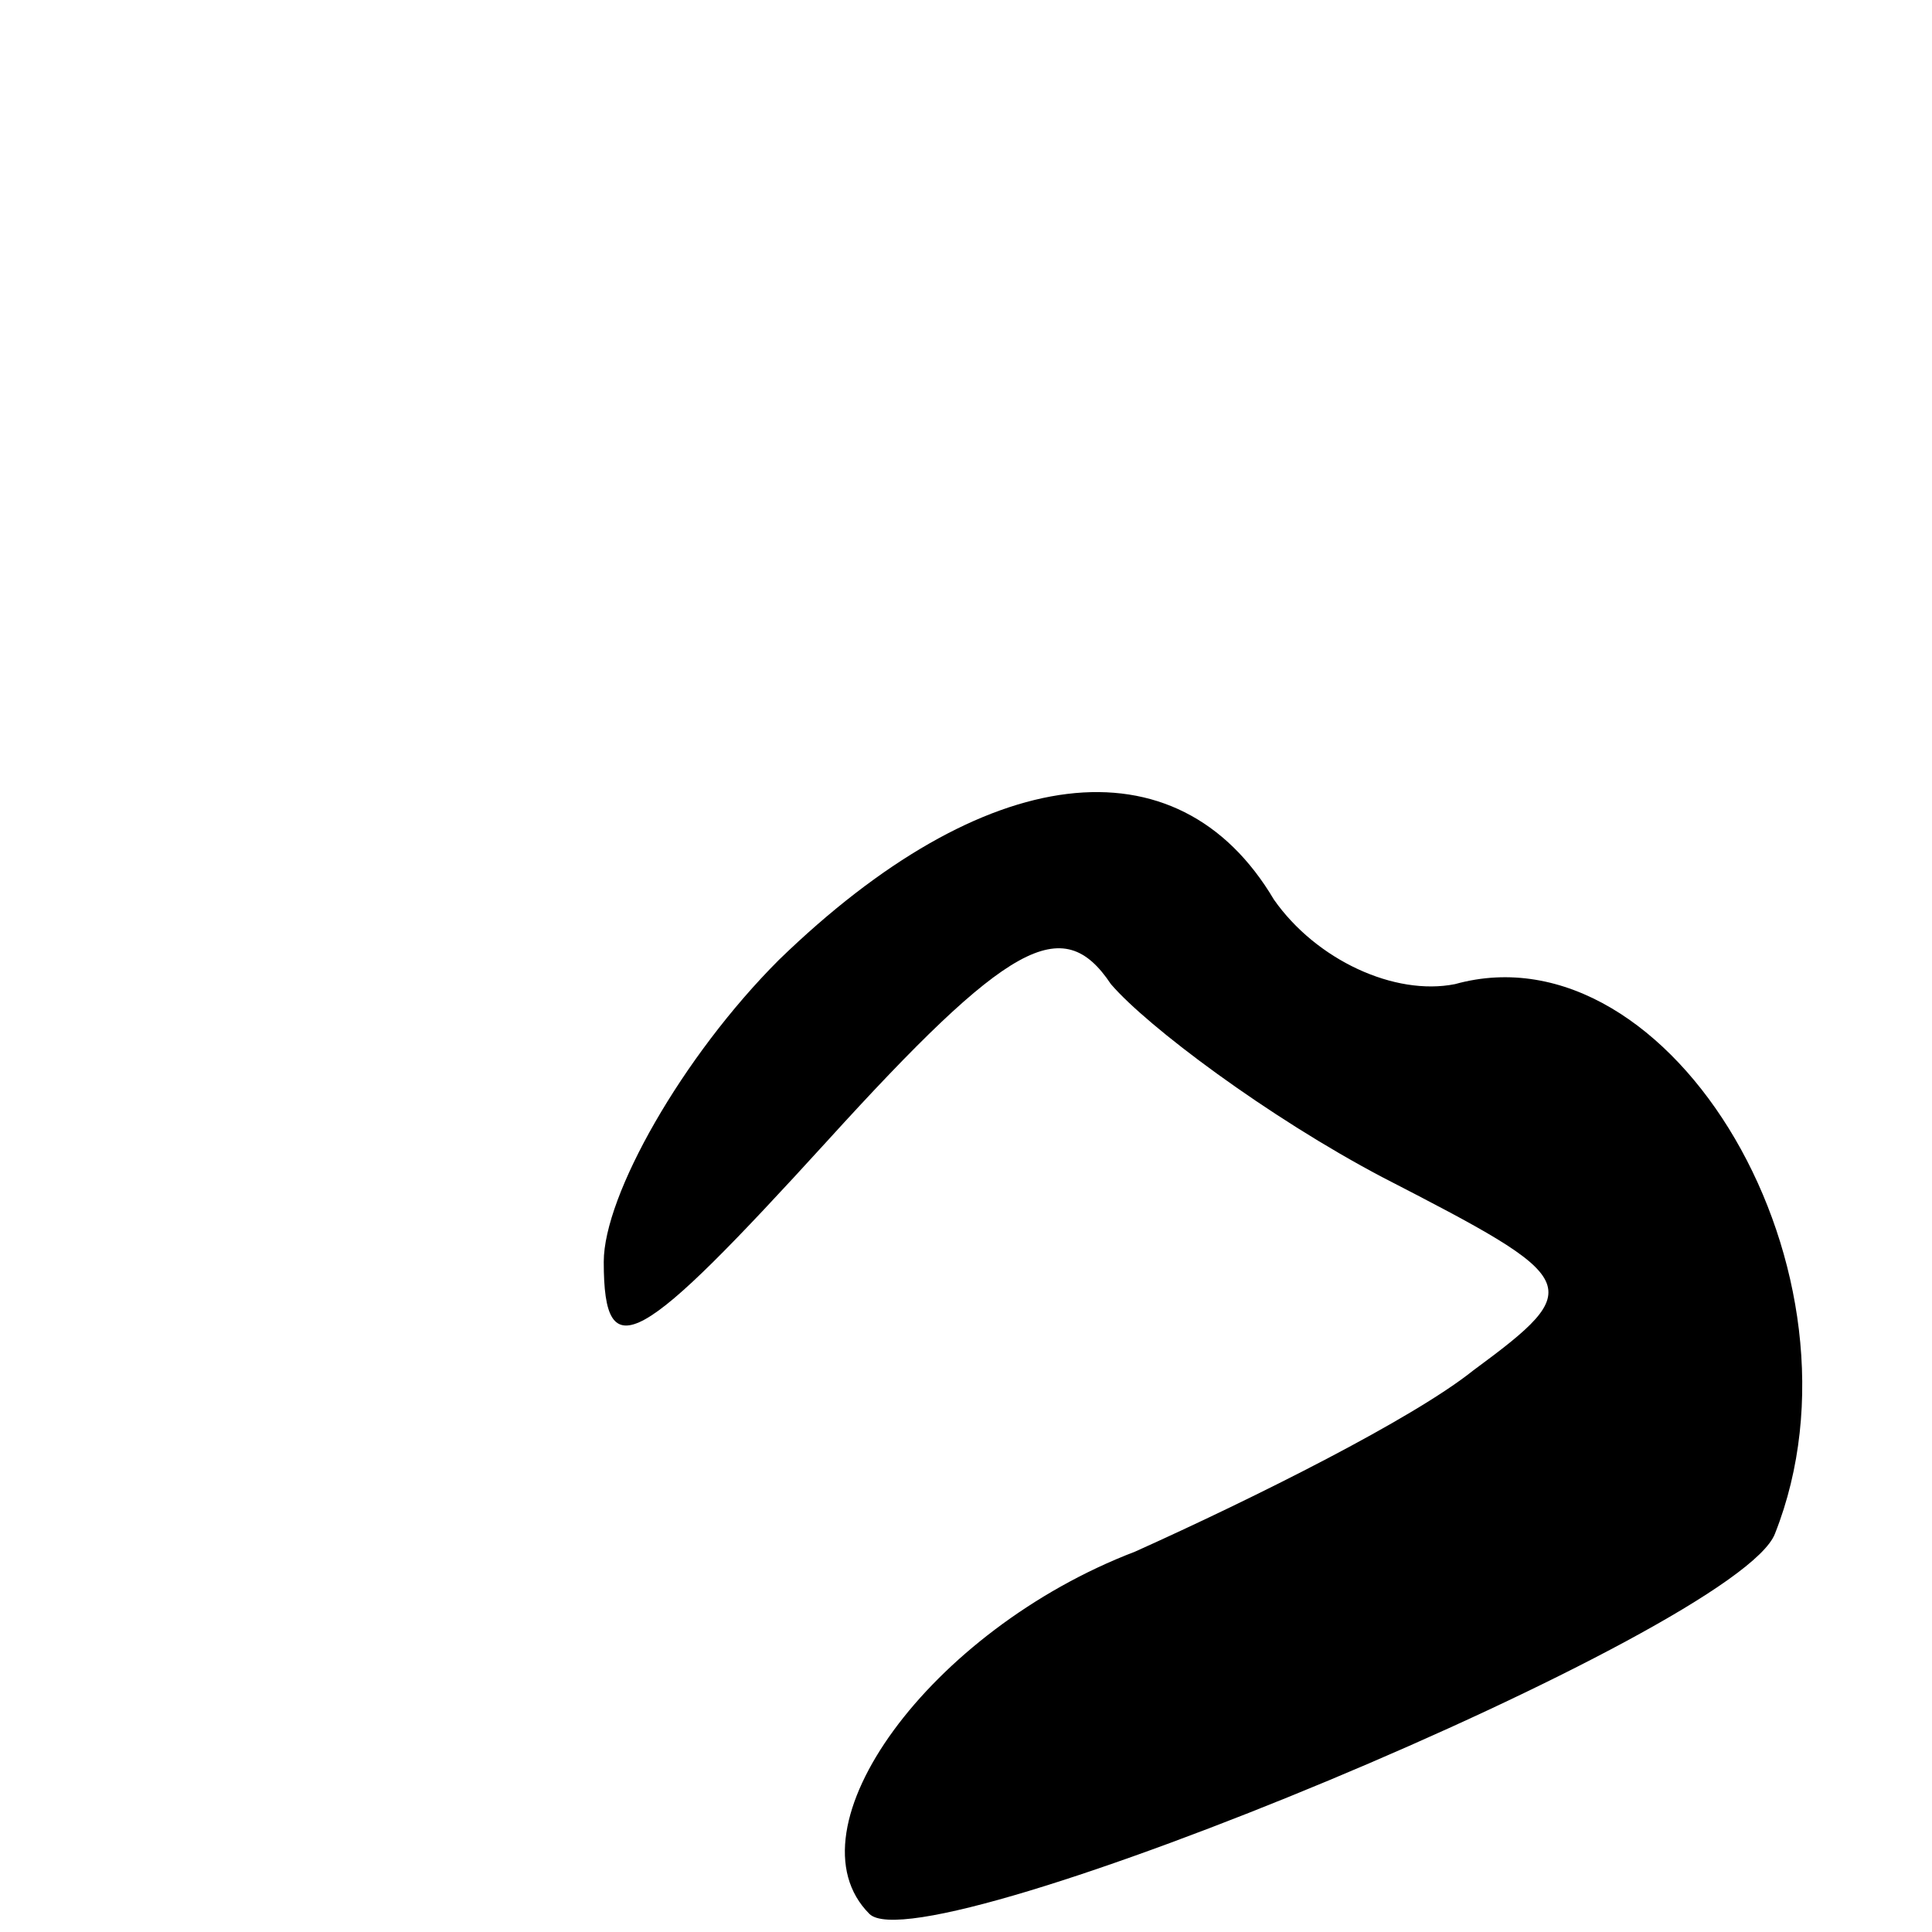 <?xml version="1.0" standalone="no"?>
<!DOCTYPE svg PUBLIC "-//W3C//DTD SVG 20010904//EN"
 "http://www.w3.org/TR/2001/REC-SVG-20010904/DTD/svg10.dtd">
<svg version="1.0" xmlns="http://www.w3.org/2000/svg"
 width="32pt" height="32pt" viewBox="0 0 32 32"
 preserveAspectRatio="xMidYMid meet">
<g transform="translate(0,32) scale(0.1,-0.1)"
fill="#000000" stroke="none">
<path fill="#000000" stroke="none" d="M129 161 c-16 -16 -29 -39 -29 -50 0
-18 6 -14 37 20 30 33 39 38 47 26 6 -7 26 -22 45 -32 33 -17 34 -18 15 -32
-10 -8 -36 -21 -56 -30 -34 -13 -58 -46 -44 -60 9 -9 144 47 150 63 17 43 -17
101 -53 91 -10 -2 -23 4 -30 14 -16 27 -48 23 -82 -10z"/>
</g>
</svg>

